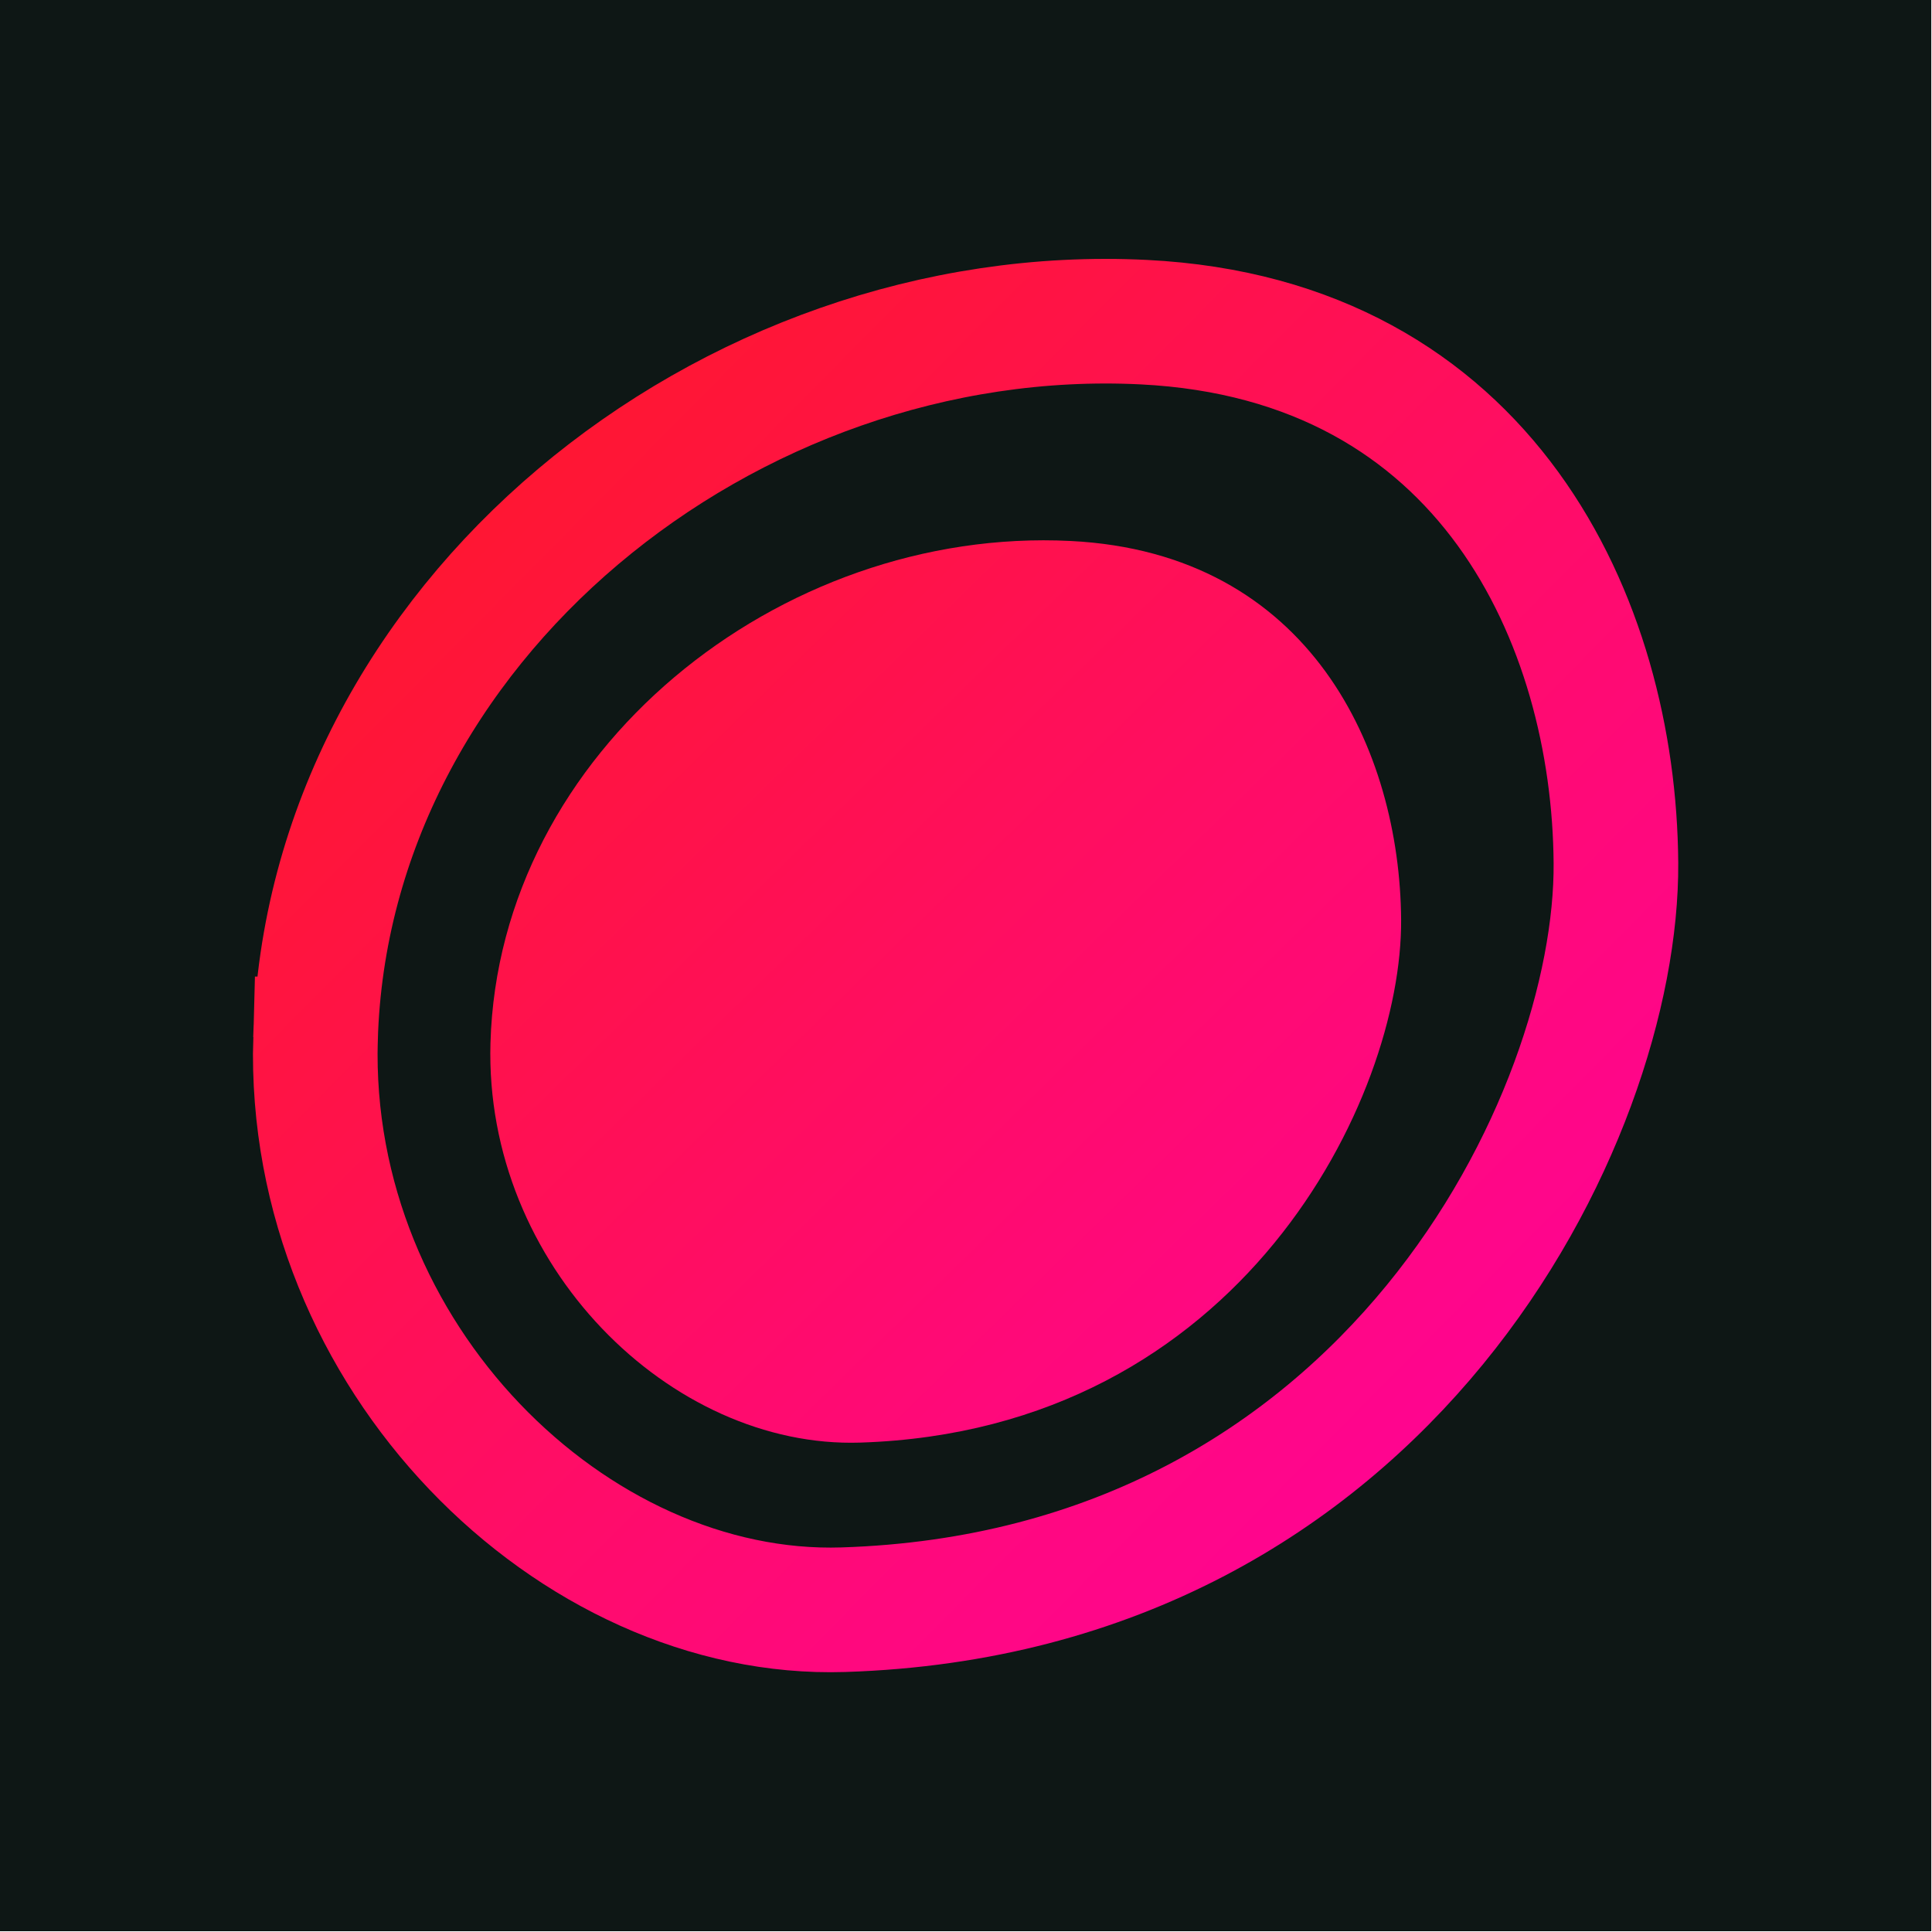 <?xml version="1.0" encoding="UTF-8" standalone="no"?>
<!-- Created with Inkscape (http://www.inkscape.org/) -->

<svg
   width="210mm"
   height="210mm"
   viewBox="0 0 210 210"
   version="1.1"
   id="svg1"
   xml:space="preserve"
   inkscape:version="1.3.2 (091e20e, 2023-11-25)"
   sodipodi:docname="review-pink.svg"
   inkscape:export-filename="review-pink-alpha.png"
   inkscape:export-xdpi="96"
   inkscape:export-ydpi="96"
   xmlns:inkscape="http://www.inkscape.org/namespaces/inkscape"
   xmlns:sodipodi="http://sodipodi.sourceforge.net/DTD/sodipodi-0.dtd"
   xmlns:xlink="http://www.w3.org/1999/xlink"
   xmlns="http://www.w3.org/2000/svg"
   xmlns:svg="http://www.w3.org/2000/svg"><sodipodi:namedview
     id="namedview1"
     pagecolor="#0e1715"
     bordercolor="#000000"
     borderopacity="0.25"
     inkscape:showpageshadow="2"
     inkscape:pageopacity="0.0"
     inkscape:pagecheckerboard="0"
     inkscape:deskcolor="#d1d1d1"
     inkscape:document-units="mm"
     inkscape:zoom="0.45014485"
     inkscape:cx="344.33361"
     inkscape:cy="494.28534"
     inkscape:window-width="1472"
     inkscape:window-height="838"
     inkscape:window-x="0"
     inkscape:window-y="38"
     inkscape:window-maximized="0"
     inkscape:current-layer="g1" /><defs
     id="defs1"><linearGradient
       id="linearGradient3"
       inkscape:collect="always"><stop
         style="stop-color:#ff1b1b;stop-opacity:1;"
         offset="0"
         id="stop3" /><stop
         style="stop-color:#ff00a8;stop-opacity:1;"
         offset="1"
         id="stop4" /></linearGradient><linearGradient
       id="swatch1"
       inkscape:swatch="solid"><stop
         style="stop-color:#000000;stop-opacity:1;"
         offset="0"
         id="stop1" /></linearGradient><linearGradient
       inkscape:collect="always"
       xlink:href="#linearGradient3"
       id="linearGradient4"
       x1="41.187"
       y1="53.44"
       x2="149.782"
       y2="164.552"
       gradientUnits="userSpaceOnUse" /><linearGradient
       inkscape:collect="always"
       xlink:href="#linearGradient3"
       id="linearGradient6"
       x1="35.743"
       y1="49.414"
       x2="155.39"
       y2="167.842"
       gradientUnits="userSpaceOnUse" /></defs><g
     inkscape:label="Calque 1"
     inkscape:groupmode="layer"
     id="layer1"><g
       id="g1"
       transform="matrix(1.285,0,0,1.285,-17.846,-34.342)"><rect
         style="fill:#0e1715;stroke-width:2.922"
         id="rect1"
         width="163.368"
         height="163.368"
         x="13.883"
         y="26.716" /><path
         style="fill:url(#linearGradient4);fill-opacity:1;stroke:none;stroke-width:2.208;stroke-dasharray:none;stroke-opacity:1"
         d="m 55.376,114.94 c 0.703,-24.651 24.424,-43.687 49.065,-42.455 20.338,1.017 27.862,17.778 27.965,32.032 0.108,15.007 -13.469,43.206 -45.76,44.235 -16.01,0.51 -31.807,-14.988 -31.27,-33.812 z"
         id="path1"
         sodipodi:nodetypes="sssss" /><path
         style="fill:none;fill-opacity:1;stroke:url(#linearGradient6);stroke-width:10.541;stroke-linejoin:miter;stroke-dasharray:none;stroke-opacity:1"
         d="m 40.576,114.603 c 1.005,-35.202 34.879,-62.386 70.066,-60.627 29.043,1.452 39.787,25.388 39.934,45.743 0.155,21.431 -19.234,61.699 -65.347,63.168 -22.863,0.729 -45.421,-21.403 -44.654,-48.284 z"
         id="path1-2"
         sodipodi:nodetypes="sssss" /></g></g></svg>
